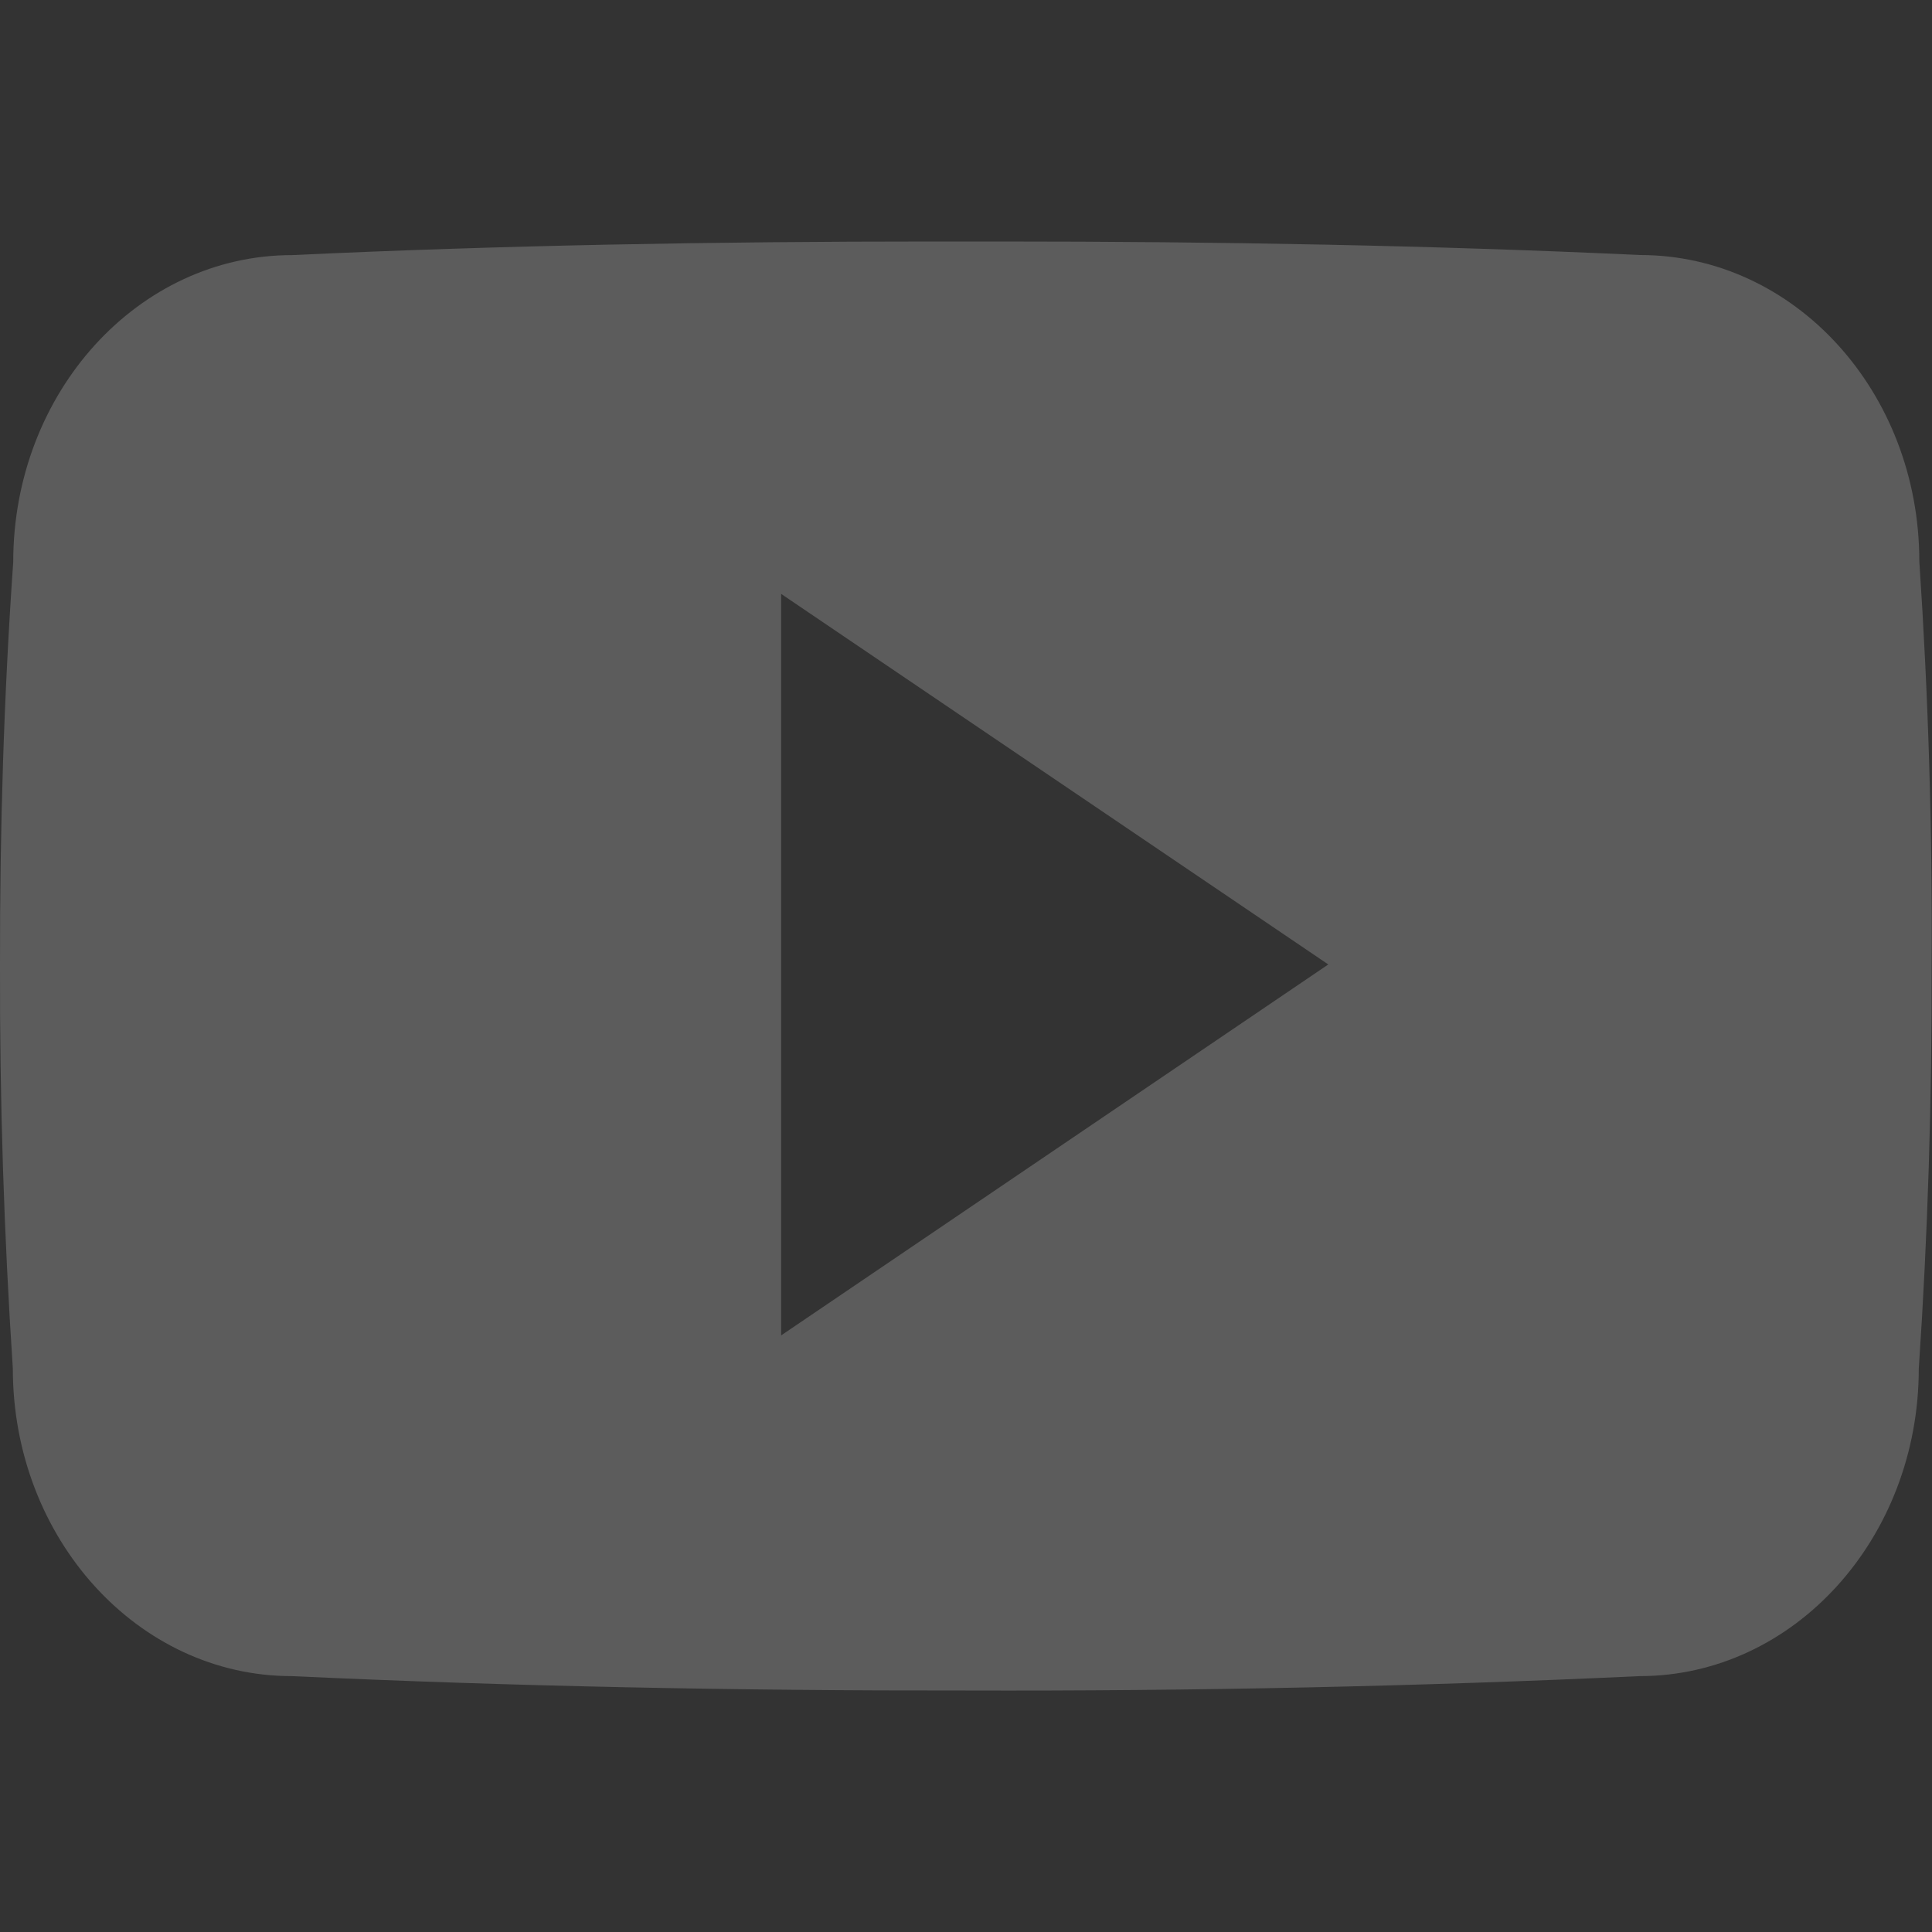 <svg width="25" height="25" viewBox="0 0 25 25" fill="none" xmlns="http://www.w3.org/2000/svg">
<rect x="0" y="0" width="25" height="25" fill="#333333" stroke="none"/>
<g opacity="0.2" clip-path="url(#clip0_2159_5868)">
<path d="M24.836 7.265C24.836 5.068 23.22 3.3 21.223 3.3C18.518 3.174 15.759 3.125 12.94 3.125H12.061C9.248 3.125 6.485 3.174 3.78 3.301C1.787 3.301 0.171 5.078 0.171 7.275C0.049 9.013 -0.003 10.752 0 12.49C-0.005 14.228 0.051 15.968 0.166 17.709C0.166 19.907 1.783 21.689 3.775 21.689C6.617 21.821 9.532 21.879 12.495 21.875C15.464 21.884 18.371 21.822 21.216 21.689C23.213 21.689 24.829 19.907 24.829 17.709C24.947 15.966 25 14.228 24.995 12.485C25.006 10.747 24.953 9.007 24.836 7.265ZM10.108 17.28V7.685L17.188 12.48L10.108 17.28Z" fill="white"/>
</g>
<defs>
<clipPath id="clip0_2159_5868">
<rect width="25" height="25" fill="white"/>
</clipPath>
</defs>
</svg>
